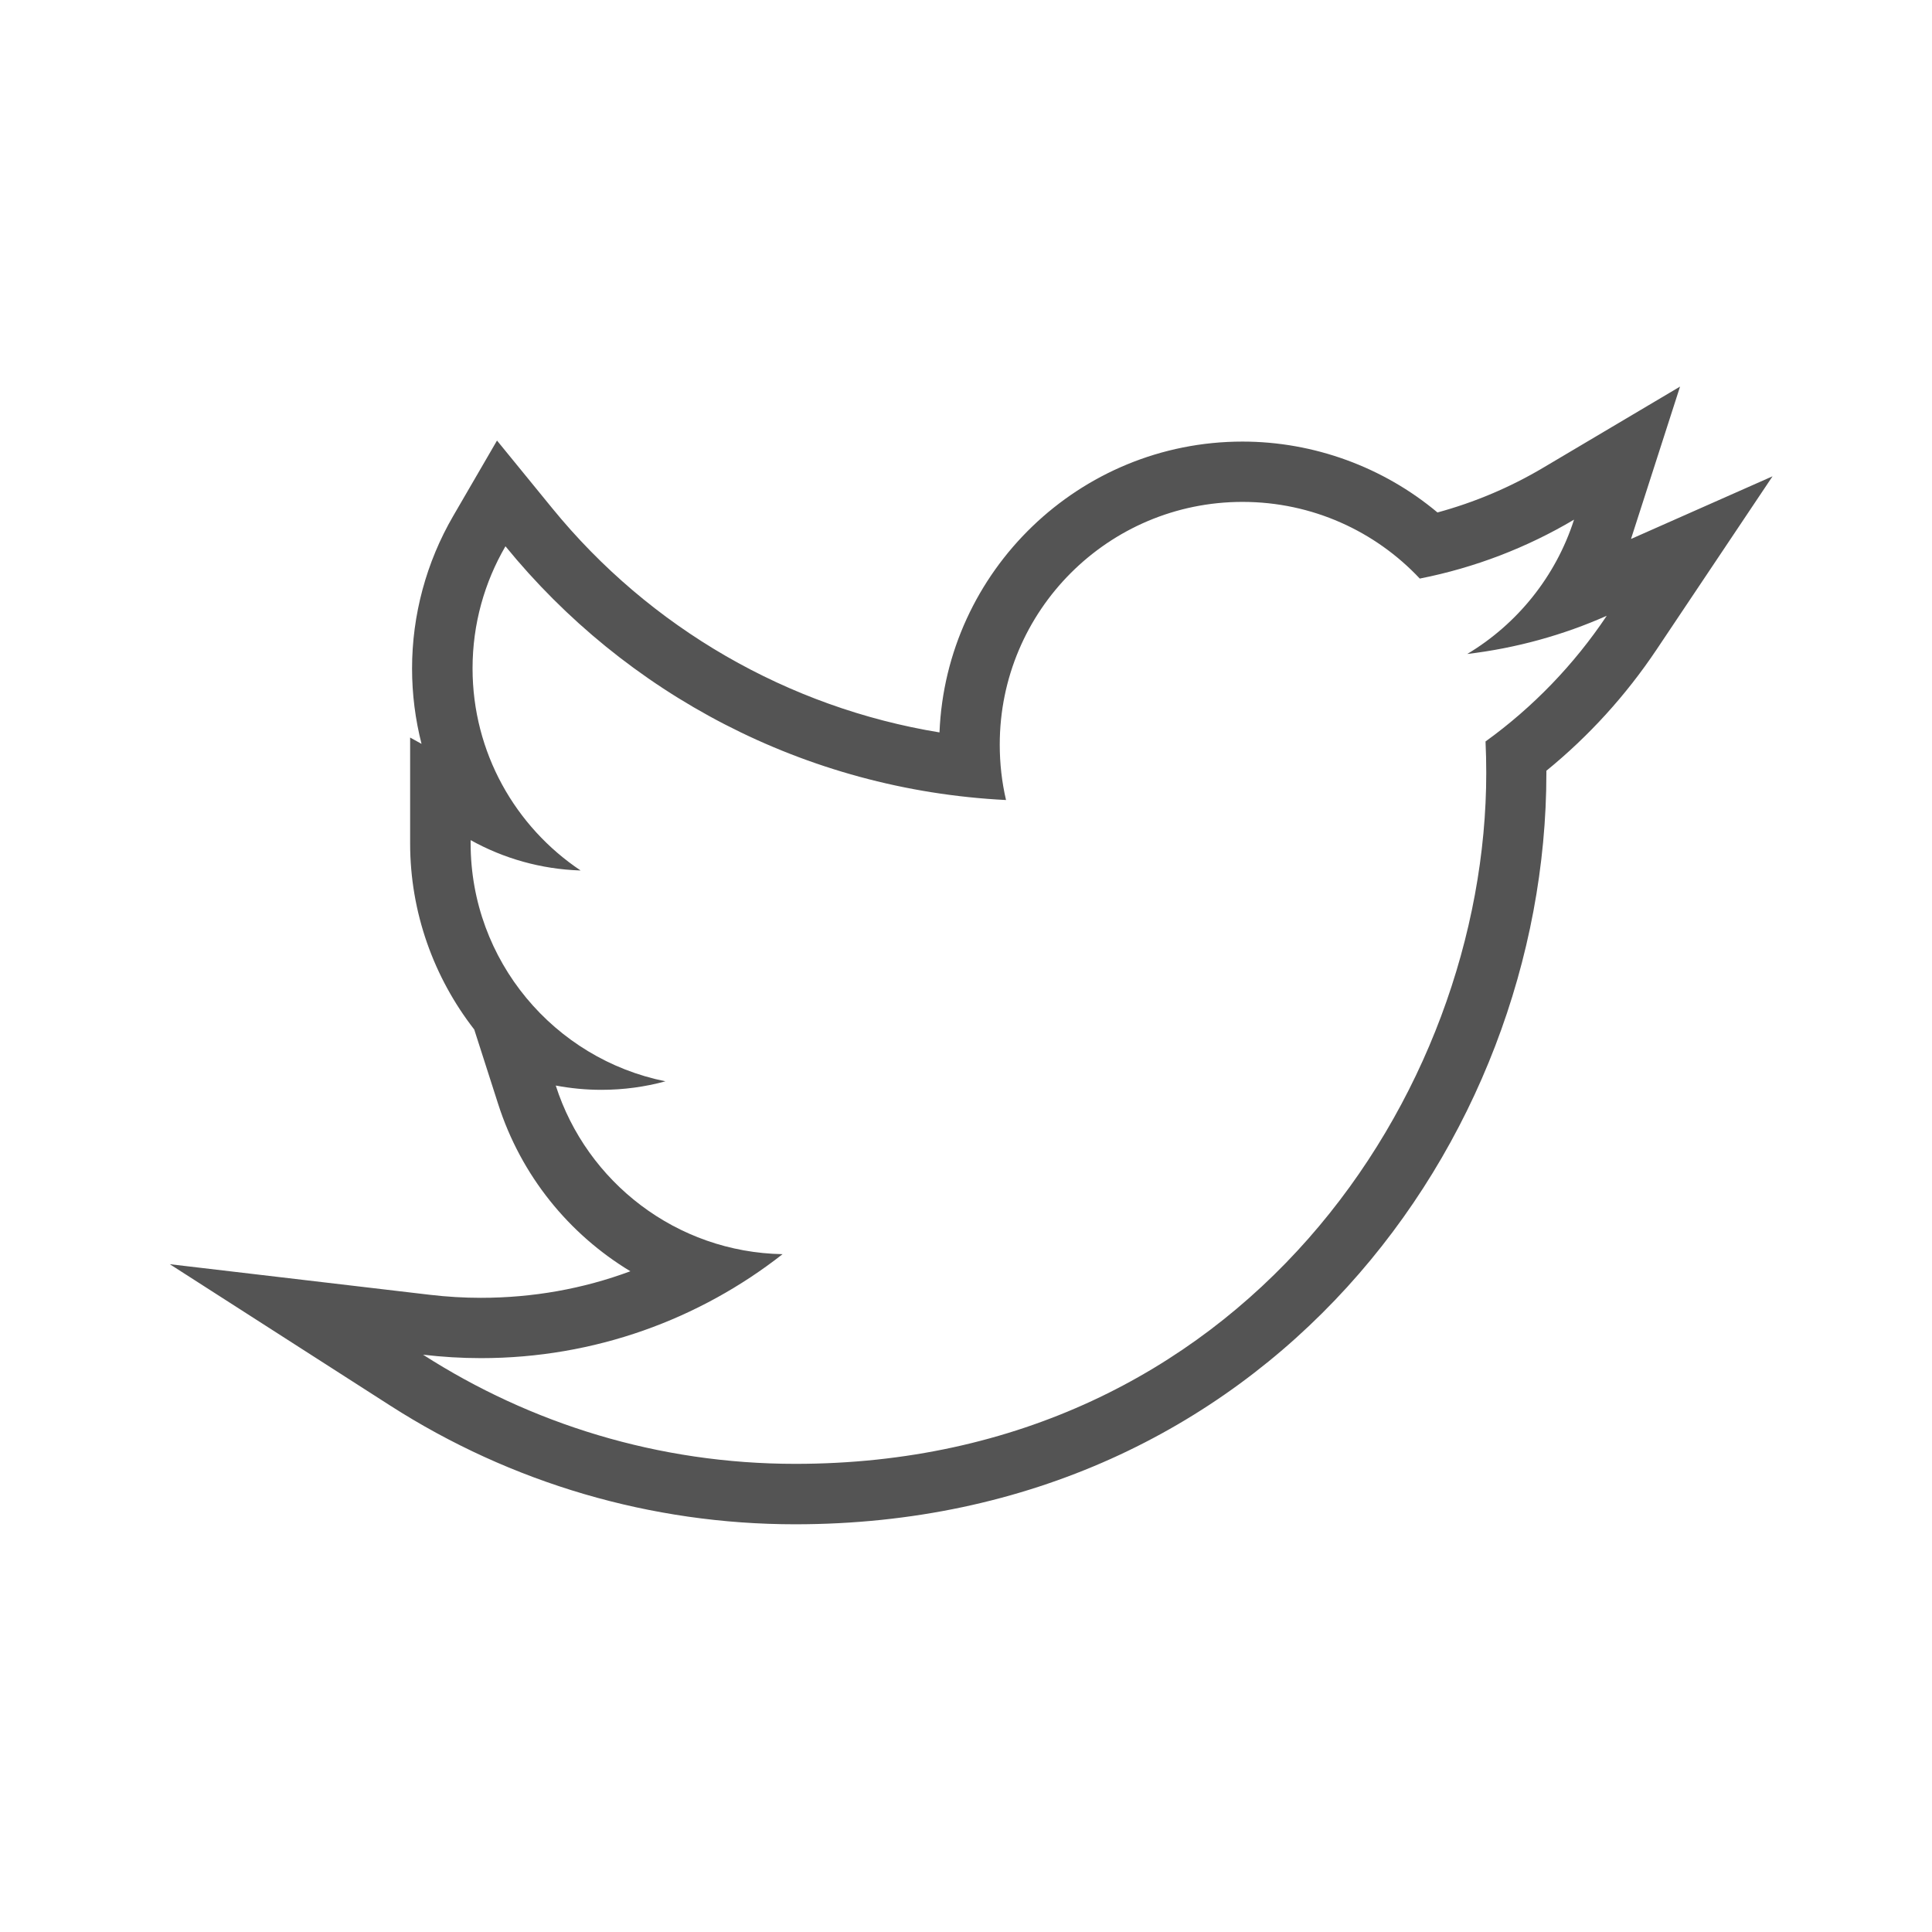 <?xml version="1.0" ?><!DOCTYPE svg  PUBLIC '-//W3C//DTD SVG 1.1//EN'  'http://www.w3.org/Graphics/SVG/1.1/DTD/svg11.dtd'><svg height="32px" id="Layer_2" style="enable-background:new 0 0 32 32;" version="1.1" viewBox="0 0 32 32" width="32px" xml:space="preserve" xmlns="http://www.w3.org/2000/svg" xmlns:xlink="http://www.w3.org/1999/xlink"><style type="text/css">
<![CDATA[
	.st0{fill:none;stroke:#545454;stroke-width:0.5;stroke-miterlimit:10;}
	.st1{fill:none;stroke:#545454;stroke-miterlimit:10;}
	.st2{fill:#545454;}
	.st3{fill:none;stroke:#545454;stroke-linecap:round;stroke-miterlimit:10;}
	.st4{fill-rule:evenodd;clip-rule:evenodd;fill:none;stroke:#545454;stroke-width:0.5;stroke-miterlimit:10;}
]]>
</style><g><g><path class="st2" d="M20.58,8.313c1.157,0,2.202,0.488,2.936,1.27c0.917-0.181,1.777-0.515,2.555-0.976    c-0.301,0.938-0.938,1.728-1.769,2.225c0.813-0.097,1.589-0.313,2.311-0.633c-0.54,0.807-1.222,1.515-2.008,2.082    c0.008,0.173,0.012,0.346,0.012,0.521c0,5.315-4.046,11.444-11.444,11.444c-2.271,0-4.386-0.666-6.166-1.808    c0.315,0.037,0.635,0.057,0.96,0.057c1.885,0,3.619-0.644,4.995-1.722c-1.76-0.032-3.245-1.195-3.757-2.793    c0.245,0.046,0.497,0.071,0.757,0.071c0.366,0,0.722-0.049,1.06-0.141c-1.84-0.37-3.227-1.995-3.227-3.944    c0-0.017,0-0.034,0-0.051c0.542,0.302,1.163,0.482,1.822,0.503c-1.079-0.721-1.79-1.952-1.79-3.348    c0-0.737,0.199-1.428,0.545-2.022c1.984,2.434,4.947,4.035,8.291,4.203c-0.069-0.295-0.104-0.602-0.104-0.917    C16.558,10.114,18.358,8.313,20.58,8.313 M27.827,6.403l-2.267,1.344c-0.55,0.326-1.137,0.574-1.751,0.741    c-0.898-0.752-2.047-1.174-3.229-1.174c-2.701,0-4.911,2.143-5.019,4.817c-2.501-0.409-4.794-1.725-6.415-3.714l-0.914-1.12    l-0.726,1.25c-0.445,0.766-0.681,1.639-0.681,2.525c0,0.427,0.054,0.846,0.157,1.249l-0.189-0.105v1.701v0.051    c0,1.148,0.394,2.225,1.062,3.084l0.396,1.234c0.38,1.187,1.173,2.156,2.19,2.77c-0.783,0.291-1.616,0.44-2.477,0.44    c-0.278,0-0.562-0.017-0.843-0.05l-4.309-0.507l3.651,2.342c2.006,1.286,4.324,1.966,6.706,1.966    c7.79,0,12.444-6.327,12.444-12.444c0-0.012,0-0.024,0-0.037c0.704-0.574,1.317-1.248,1.827-2.01l1.919-2.867l-2.344,1.038    c0.001-0.005,0.003-0.009,0.004-0.014L27.827,6.403L27.827,6.403z"/></g></g></svg>